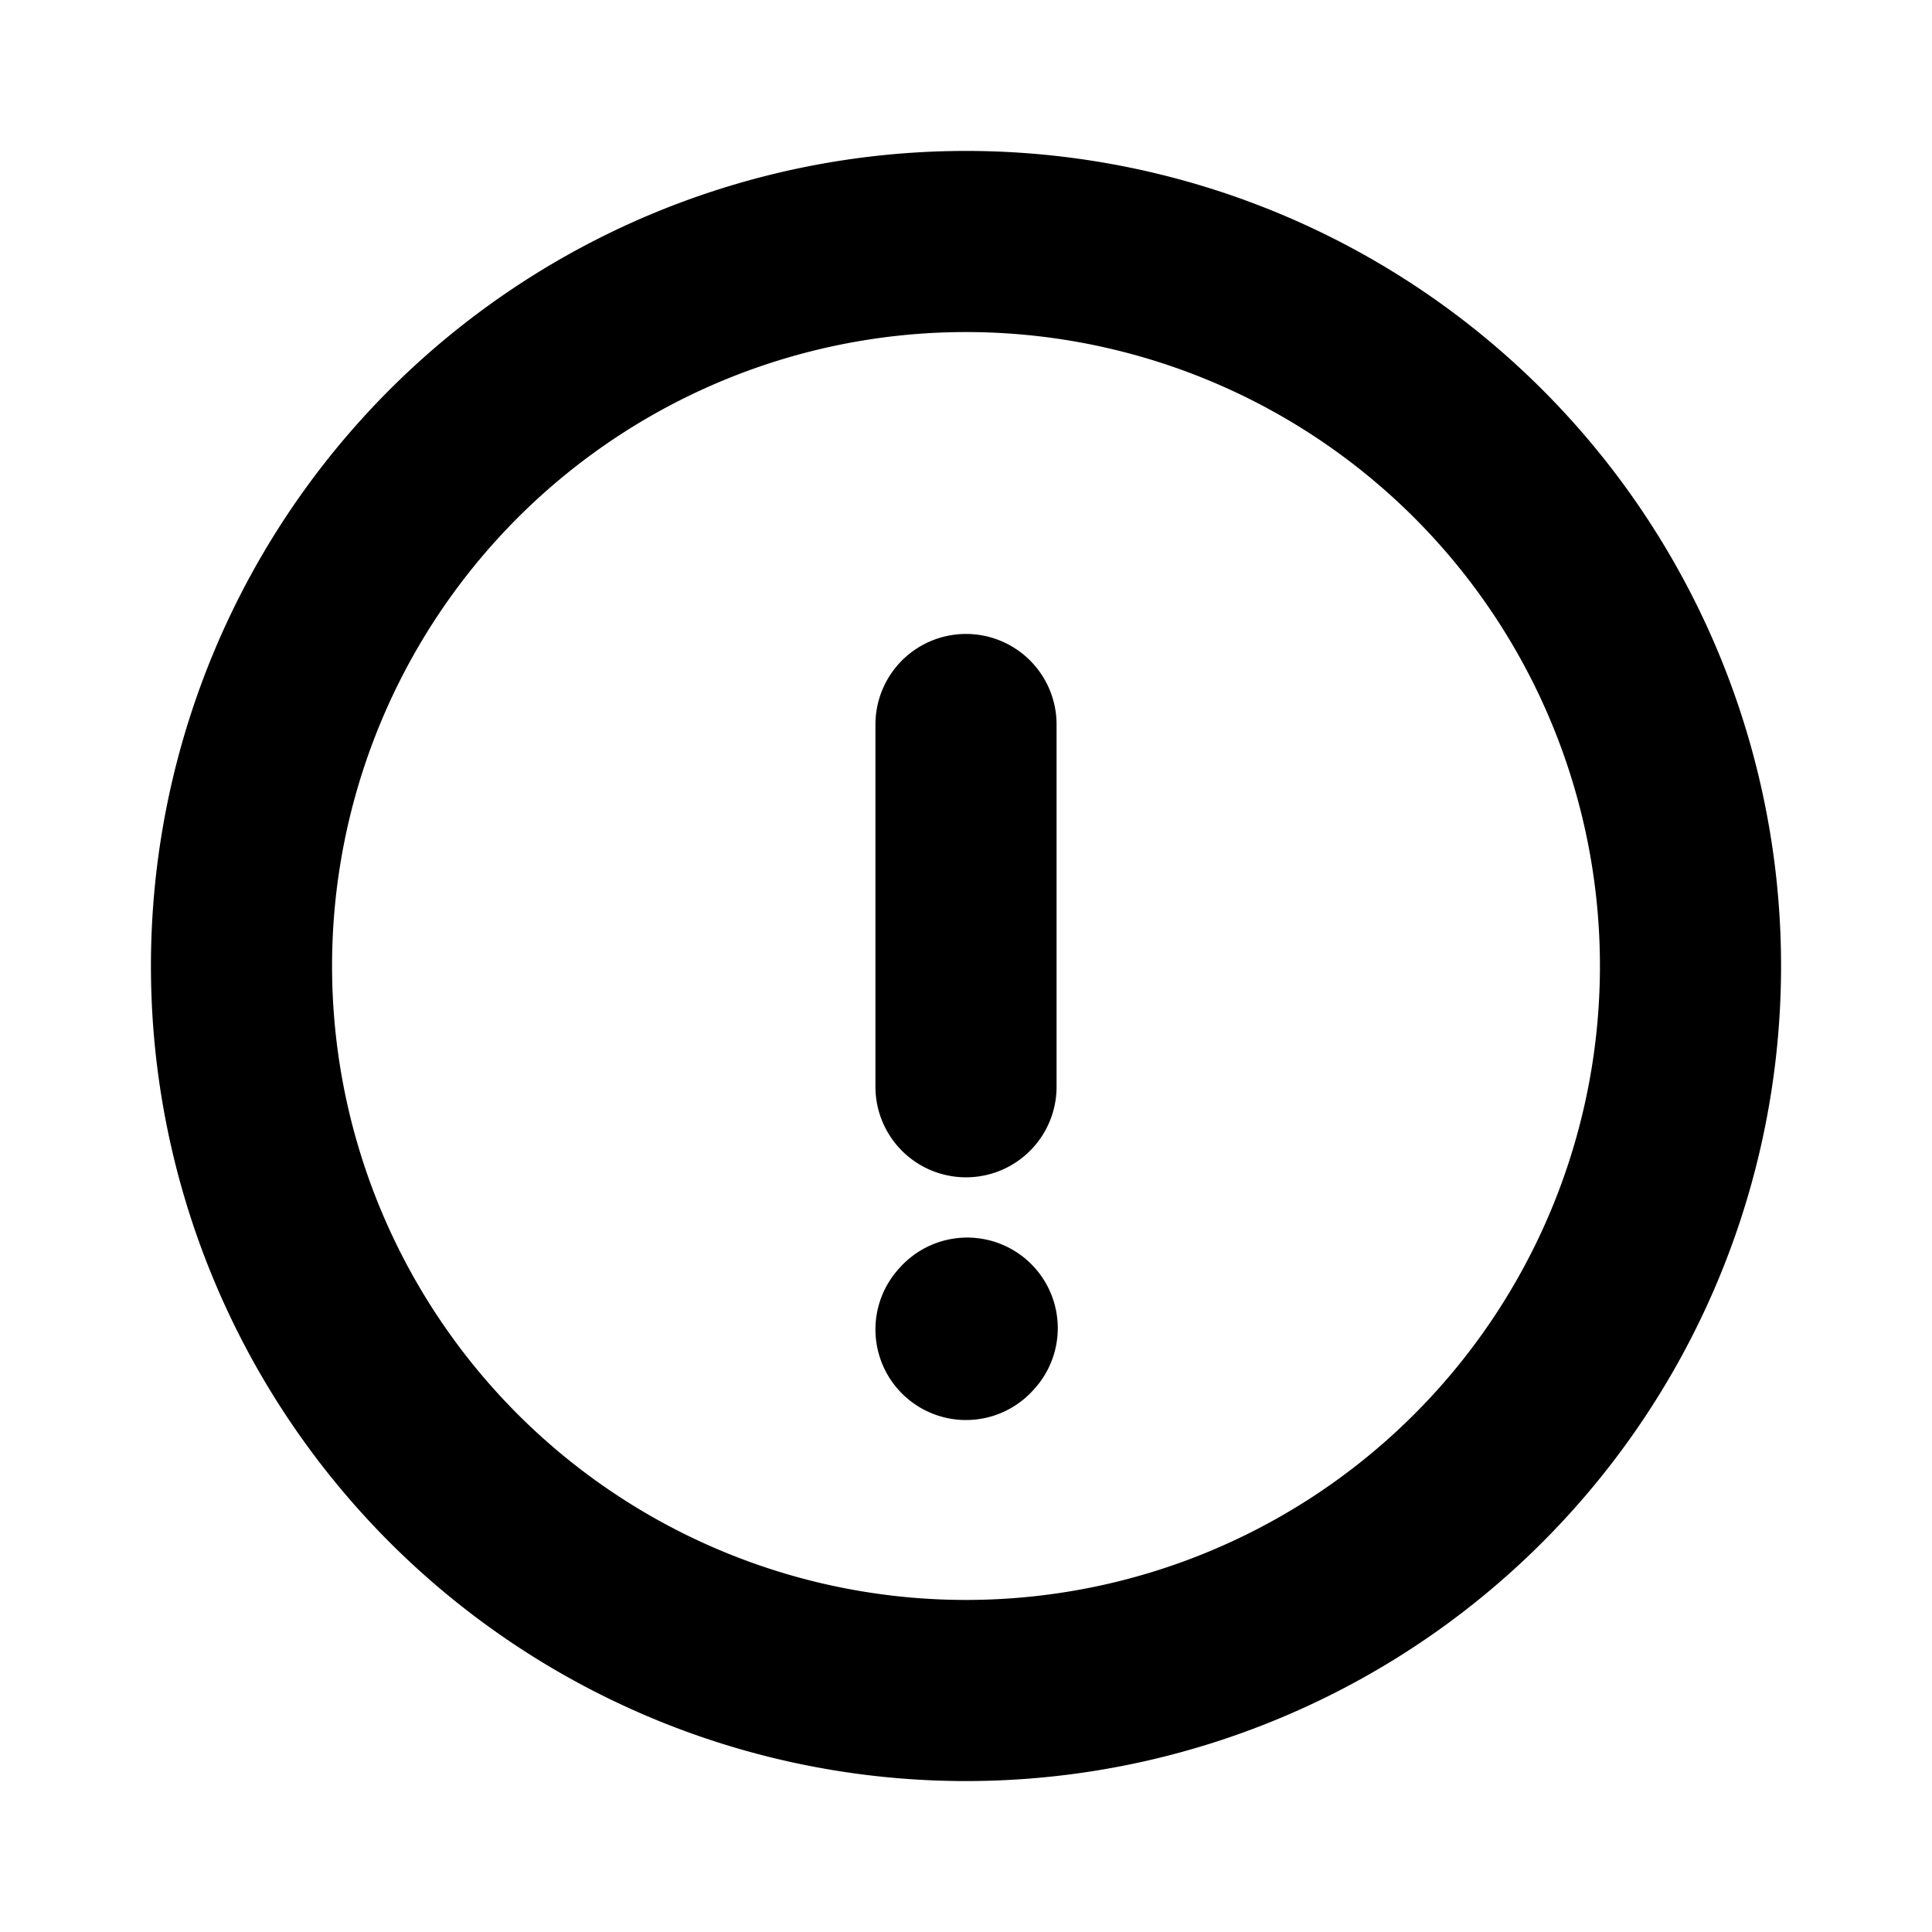 <?xml version="1.0" encoding="UTF-8"?>
<svg width="16" height="16" viewBox="0 0 16 16" fill="none" xmlns="http://www.w3.org/2000/svg">
  <path d="M8 14A6 6 0 108 2a6 6 0 000 12zM8 6v3M8 11.01l.01-.011" stroke="currentColor" stroke-width="1.5" stroke-linecap="round" stroke-linejoin="round"/>
</svg> 